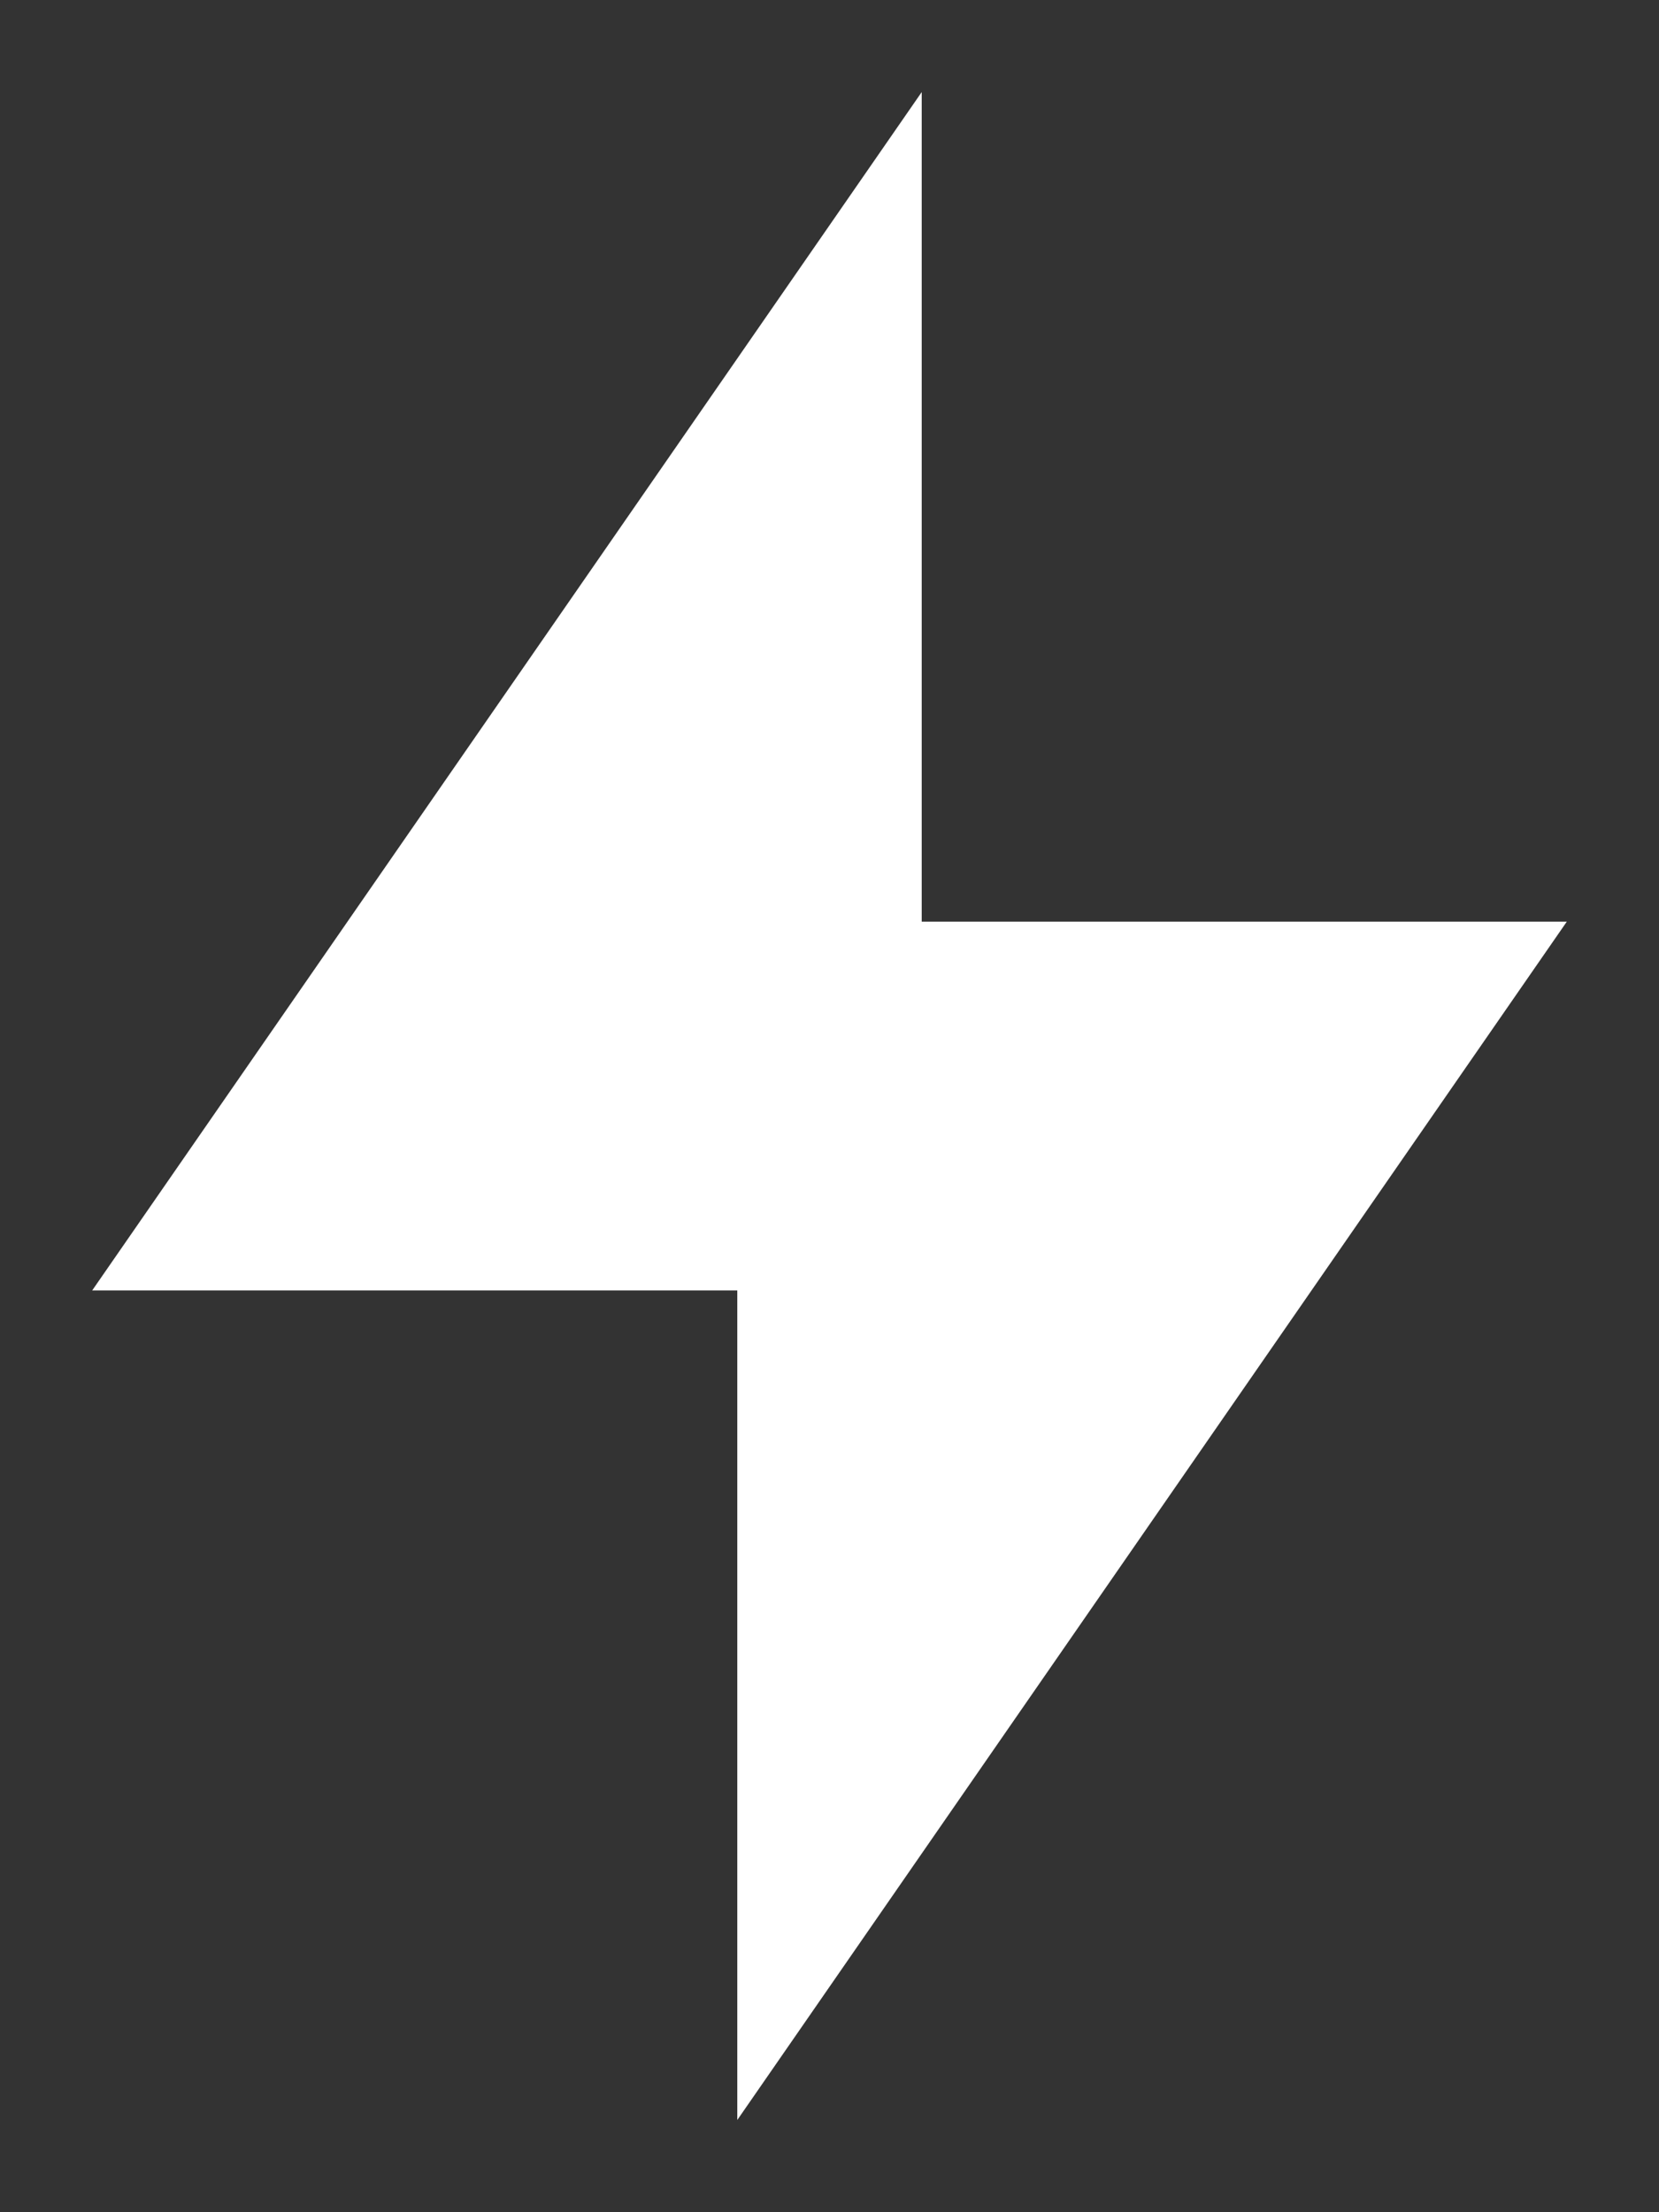 <svg width="12" height="16" viewBox="0 0 12 16" fill="none" xmlns="http://www.w3.org/2000/svg">
<rect x="0" y="0" width="12" height="16" fill="#333333" stroke="none"/>
<path d="M6.667 6.666H11.333L5.333 15.333V9.333H0.667L6.667 0.666V6.666Z" fill="white"/>
</svg>
